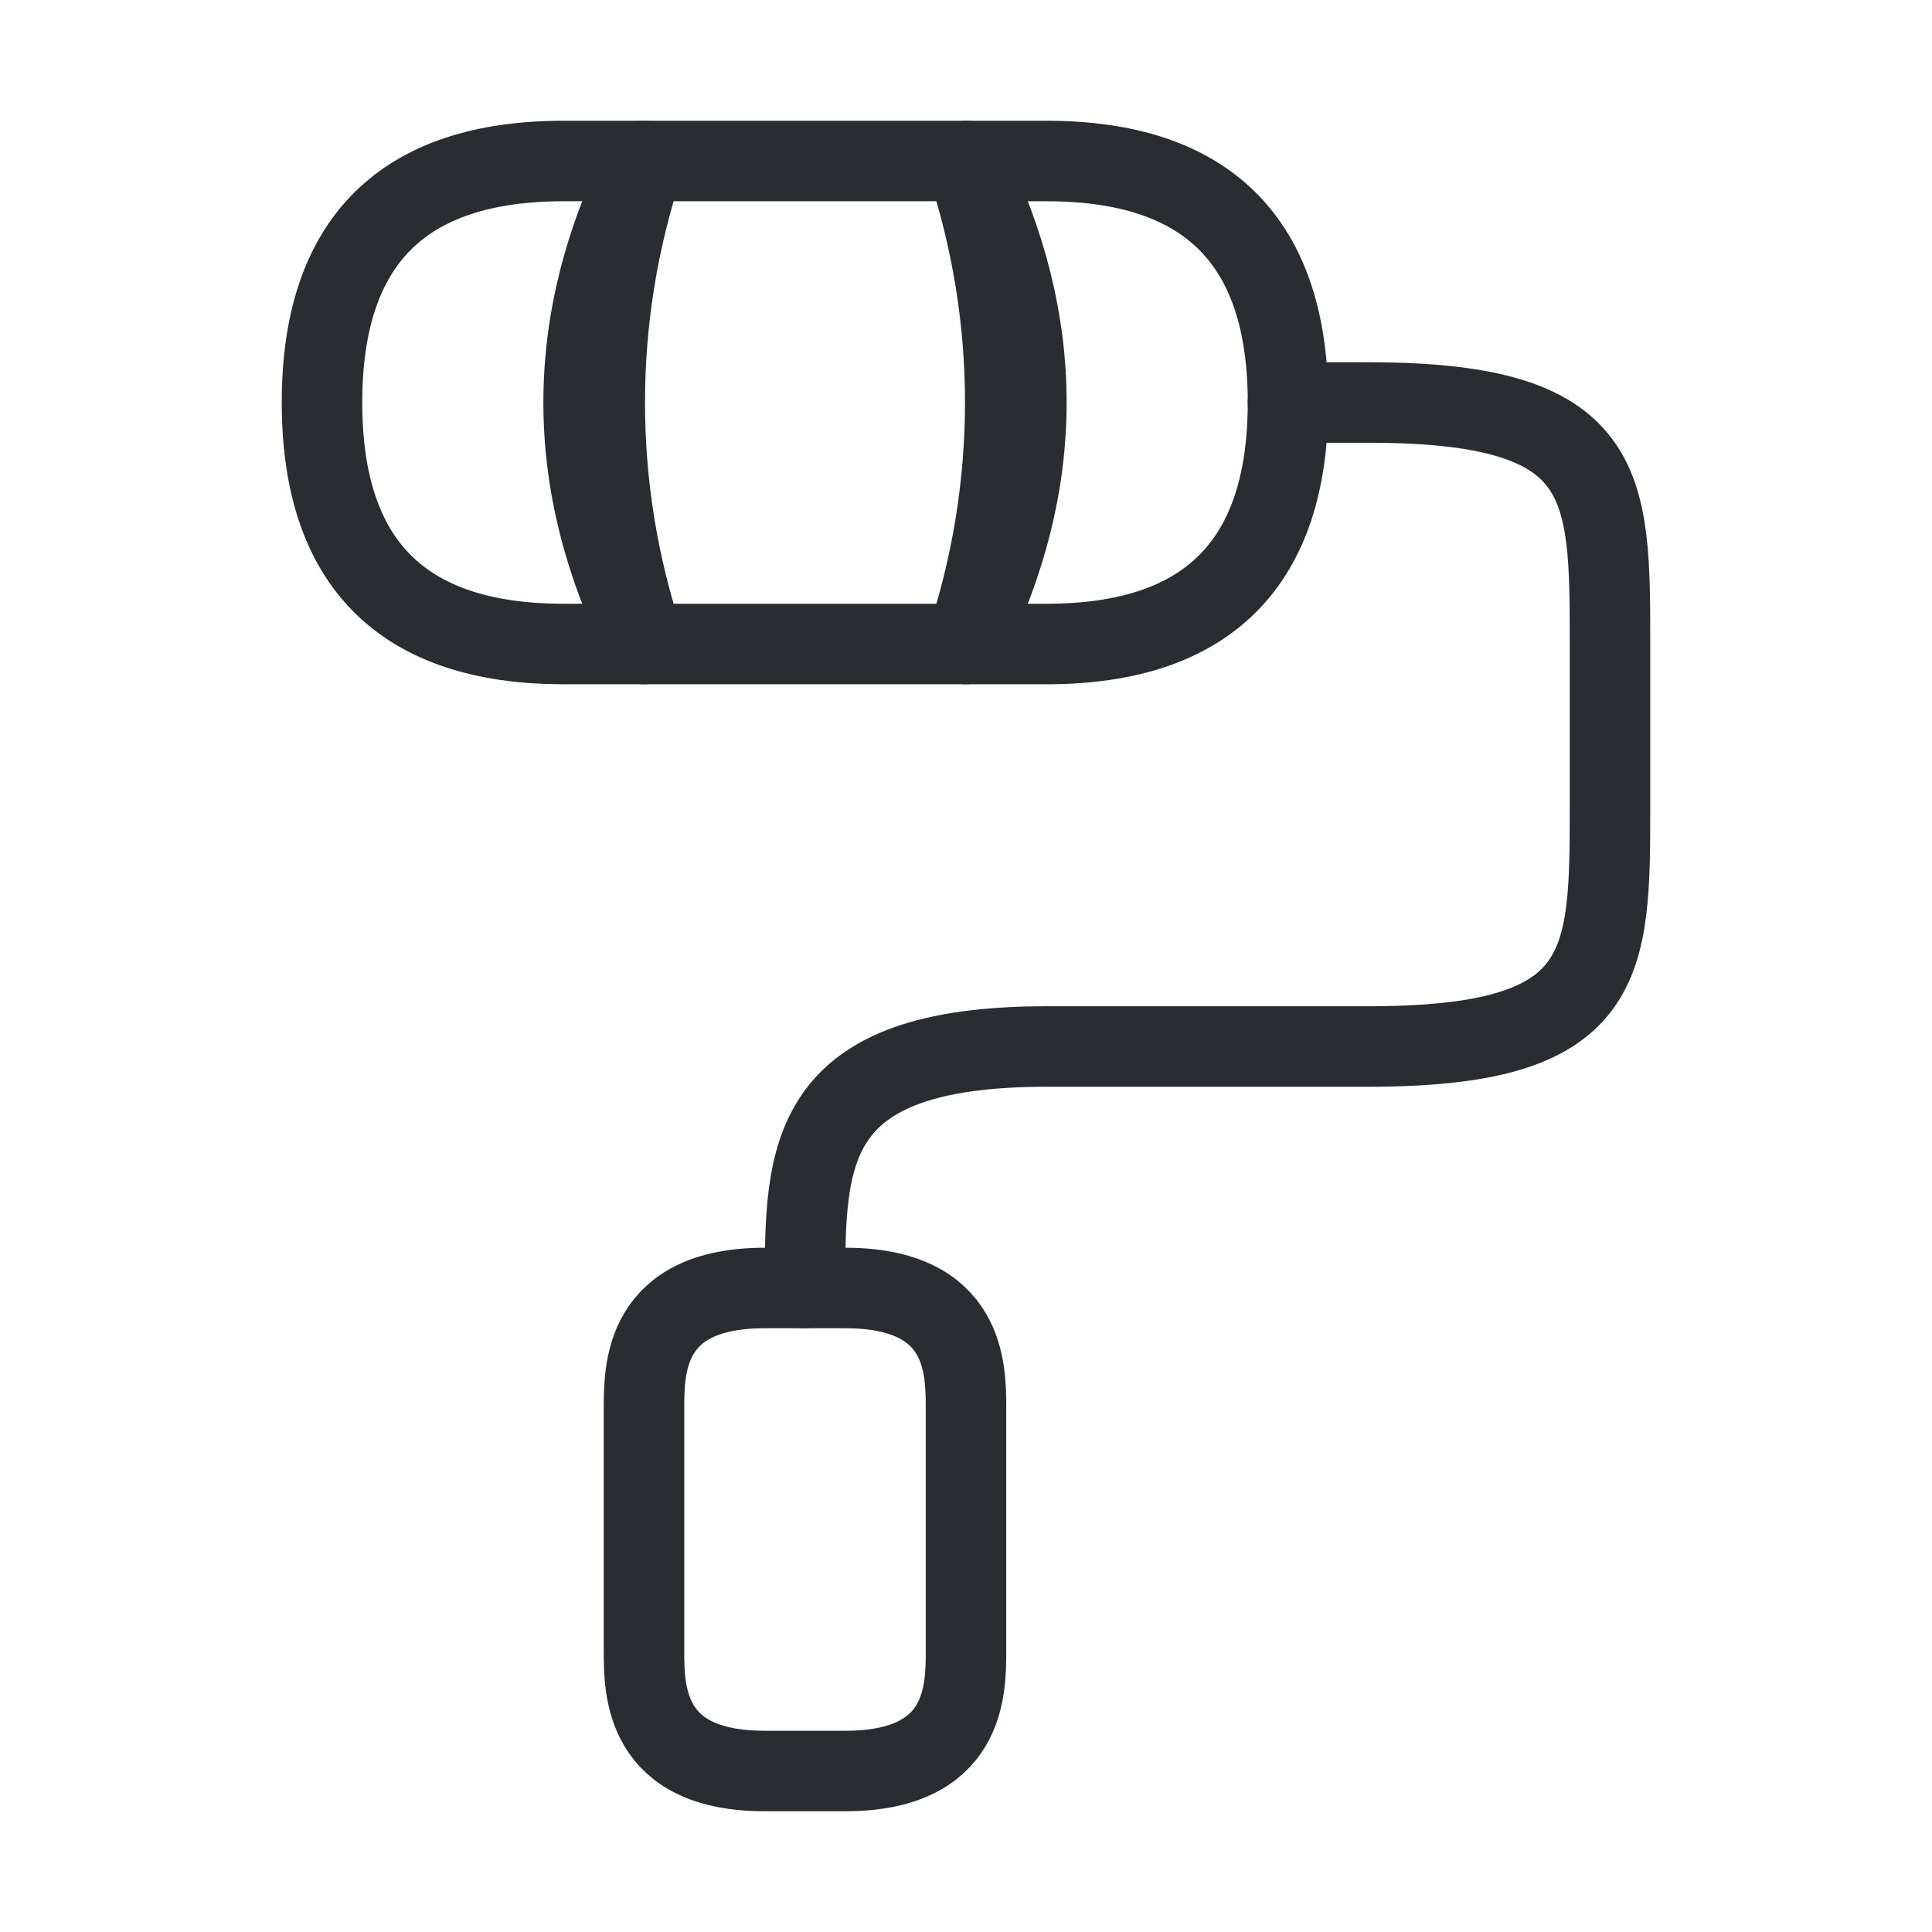 <svg width="60" height="60" viewBox="0 0 60 60" fill="none" xmlns="http://www.w3.org/2000/svg">
<path d="M25 40C25 35.85 25 32.5 32.5 32.5H42.5C50 32.5 50 30 50 25V20C50 15 50 12.5 42.5 12.5H40" stroke="#292D32" stroke-width="2.5" stroke-linecap="round" stroke-linejoin="round"/>
<path d="M30 5H20C18.375 9.875 18.375 15.125 20 20H30C31.625 15.125 31.625 9.875 30 5Z" stroke="#292D32" stroke-width="2.5" stroke-linecap="round" stroke-linejoin="round"/>
<path d="M20 5H17.5C12.5 5 10 7.5 10 12.5C10 17.5 12.5 20 17.5 20H20C17.5 15 17.5 10 20 5Z" stroke="#292D32" stroke-width="2.5" stroke-linecap="round" stroke-linejoin="round"/>
<path d="M32.5 5H30C32.5 10 32.5 15 30 20H32.5C37.5 20 40 17.5 40 12.5C40 7.5 37.5 5 32.5 5Z" stroke="#292D32" stroke-width="2.5" stroke-linecap="round" stroke-linejoin="round"/>
<path d="M23.75 55H26.25C30 55 30 52.5 30 51.25V43.75C30 42.5 30 40 26.25 40H23.75C20 40 20 42.5 20 43.75V51.25C20 52.5 20 55 23.75 55Z" stroke="#292D32" stroke-width="2.5" stroke-linecap="round" stroke-linejoin="round"/>
</svg>
